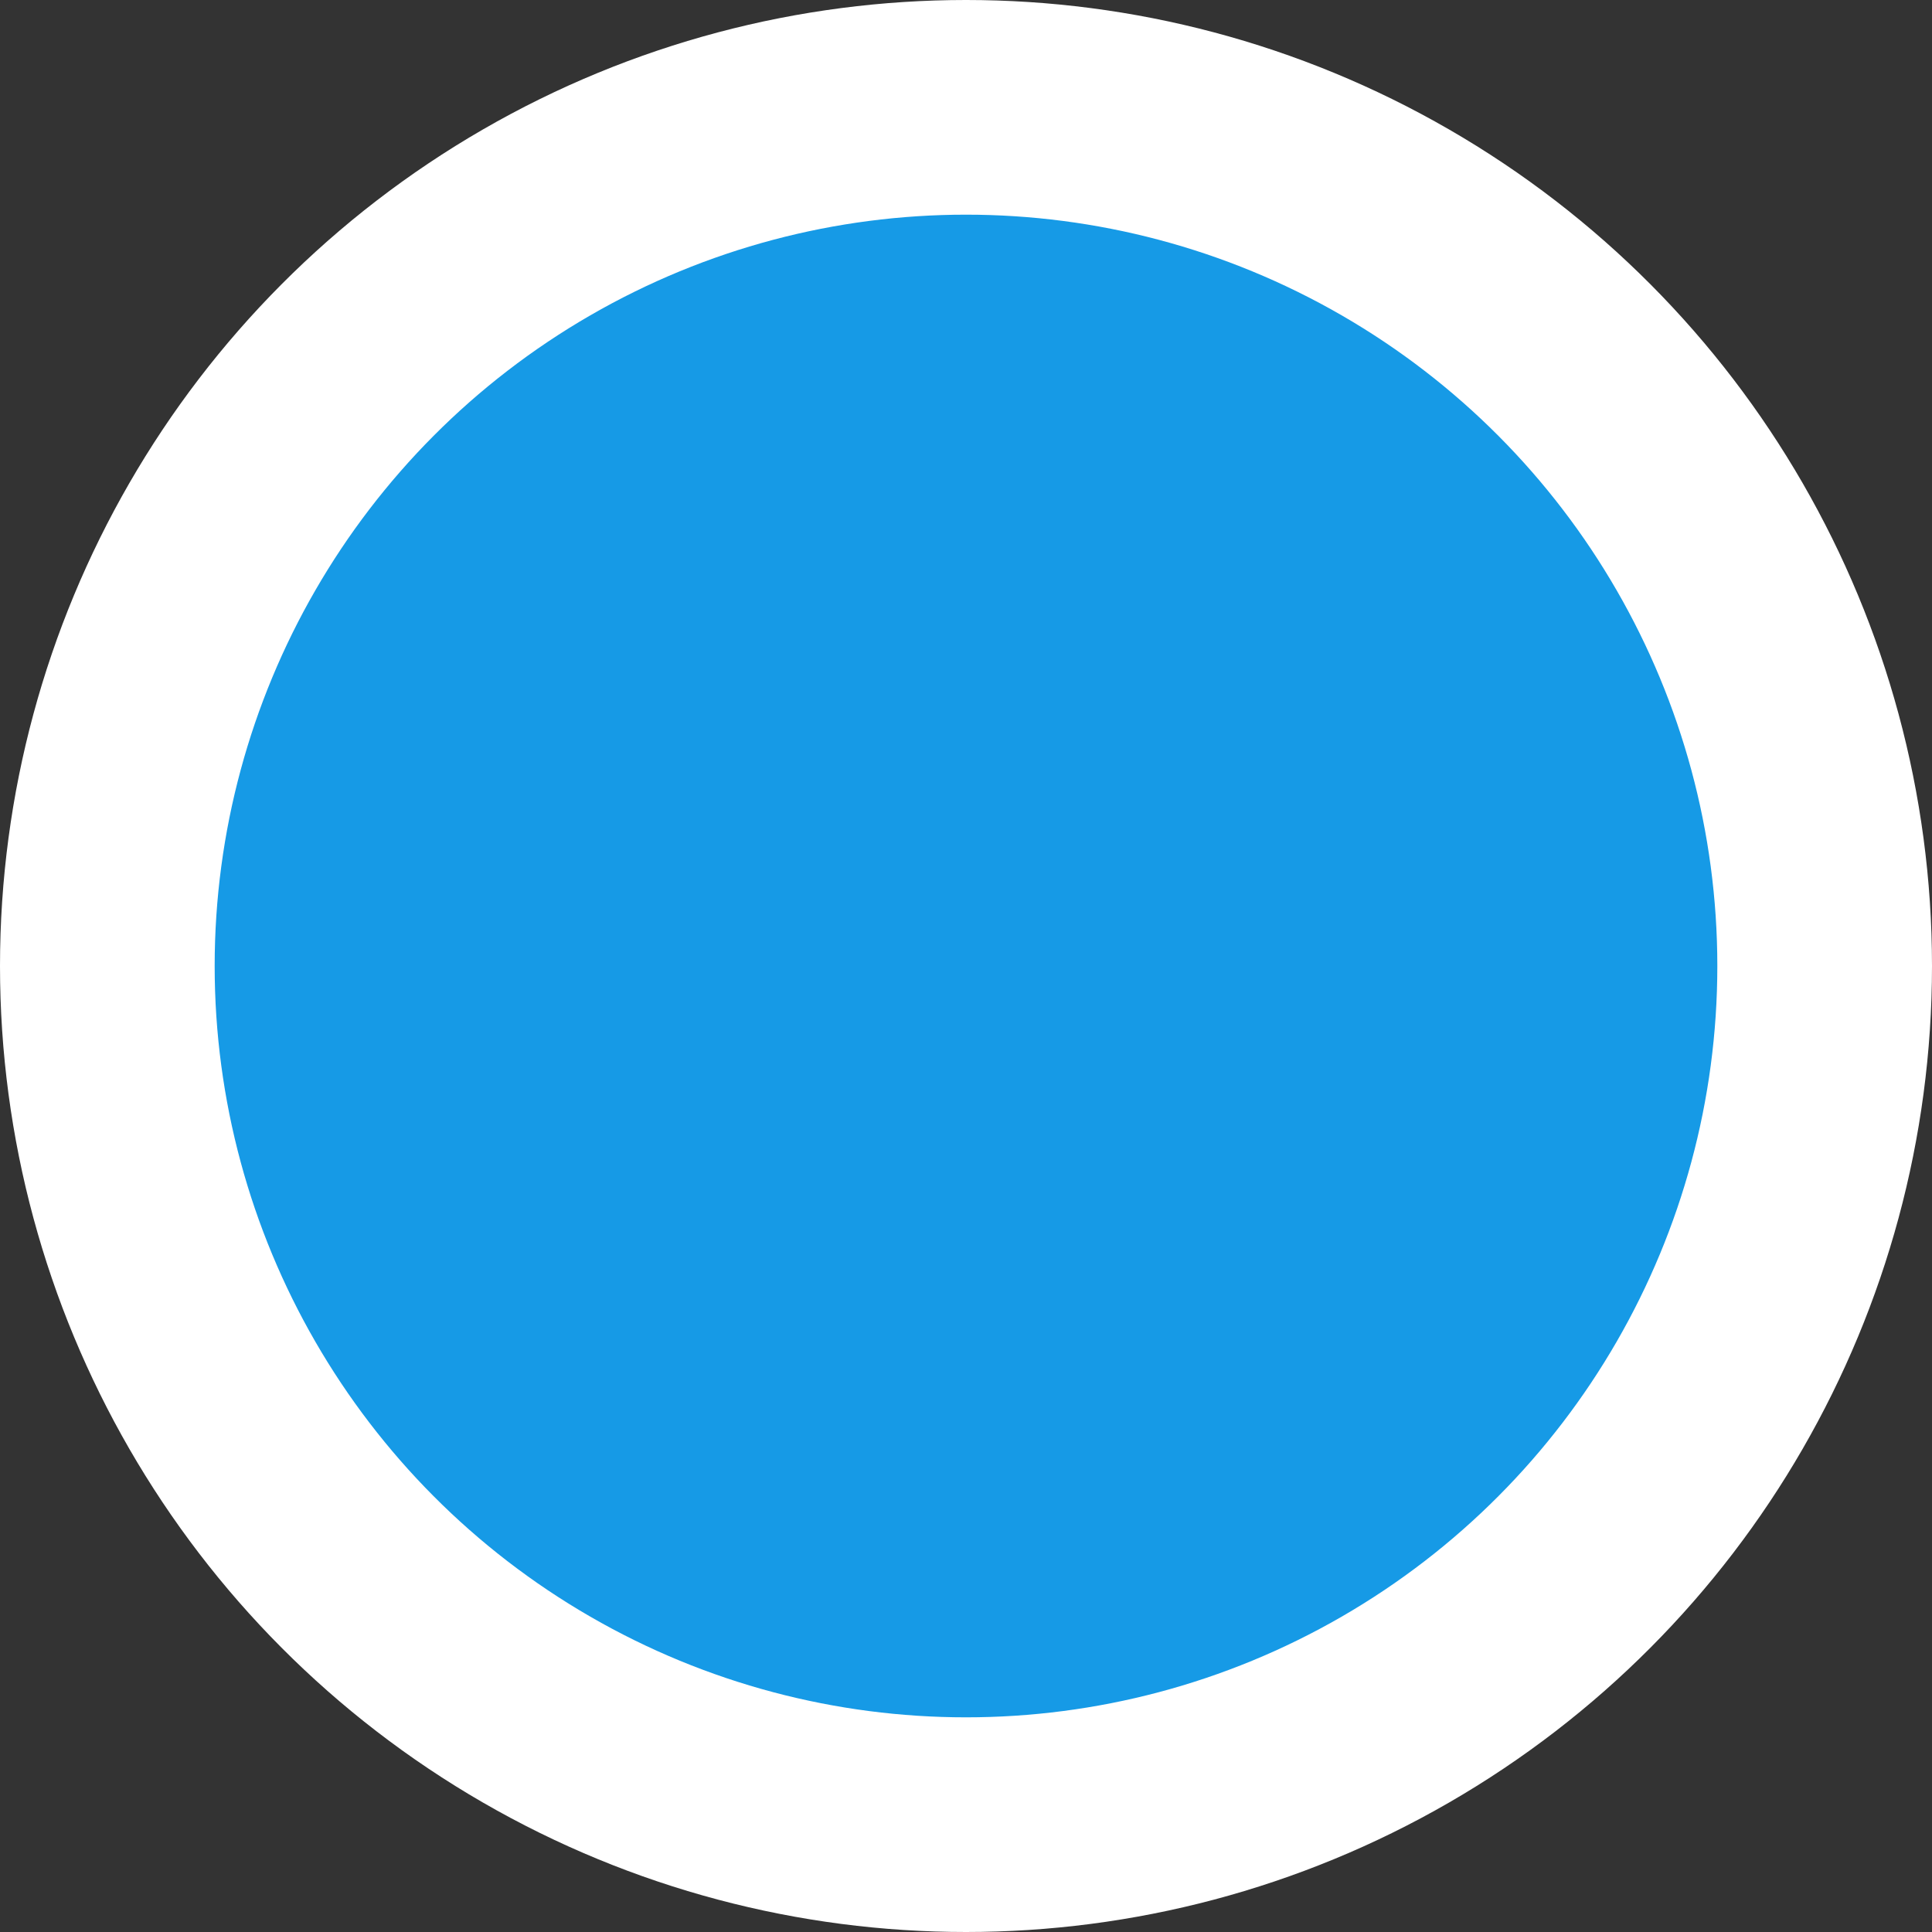 <svg xmlns="http://www.w3.org/2000/svg" width="9" height="9" viewBox="0 0 9 9">
  <rect x="0" y="0" width="9" height="9" fill="#333333" stroke="none"/>
<defs>
    <style>
      .cls-1 {
        fill: #169ae6;
        stroke: #fff;
        stroke-width: 1px;
      }
    </style>
  </defs>
  <circle id="椭圆_3_拷贝_8" data-name="椭圆 3 拷贝 8" class="cls-1" cx="4.5" cy="4.5" r="4"/>
</svg>
